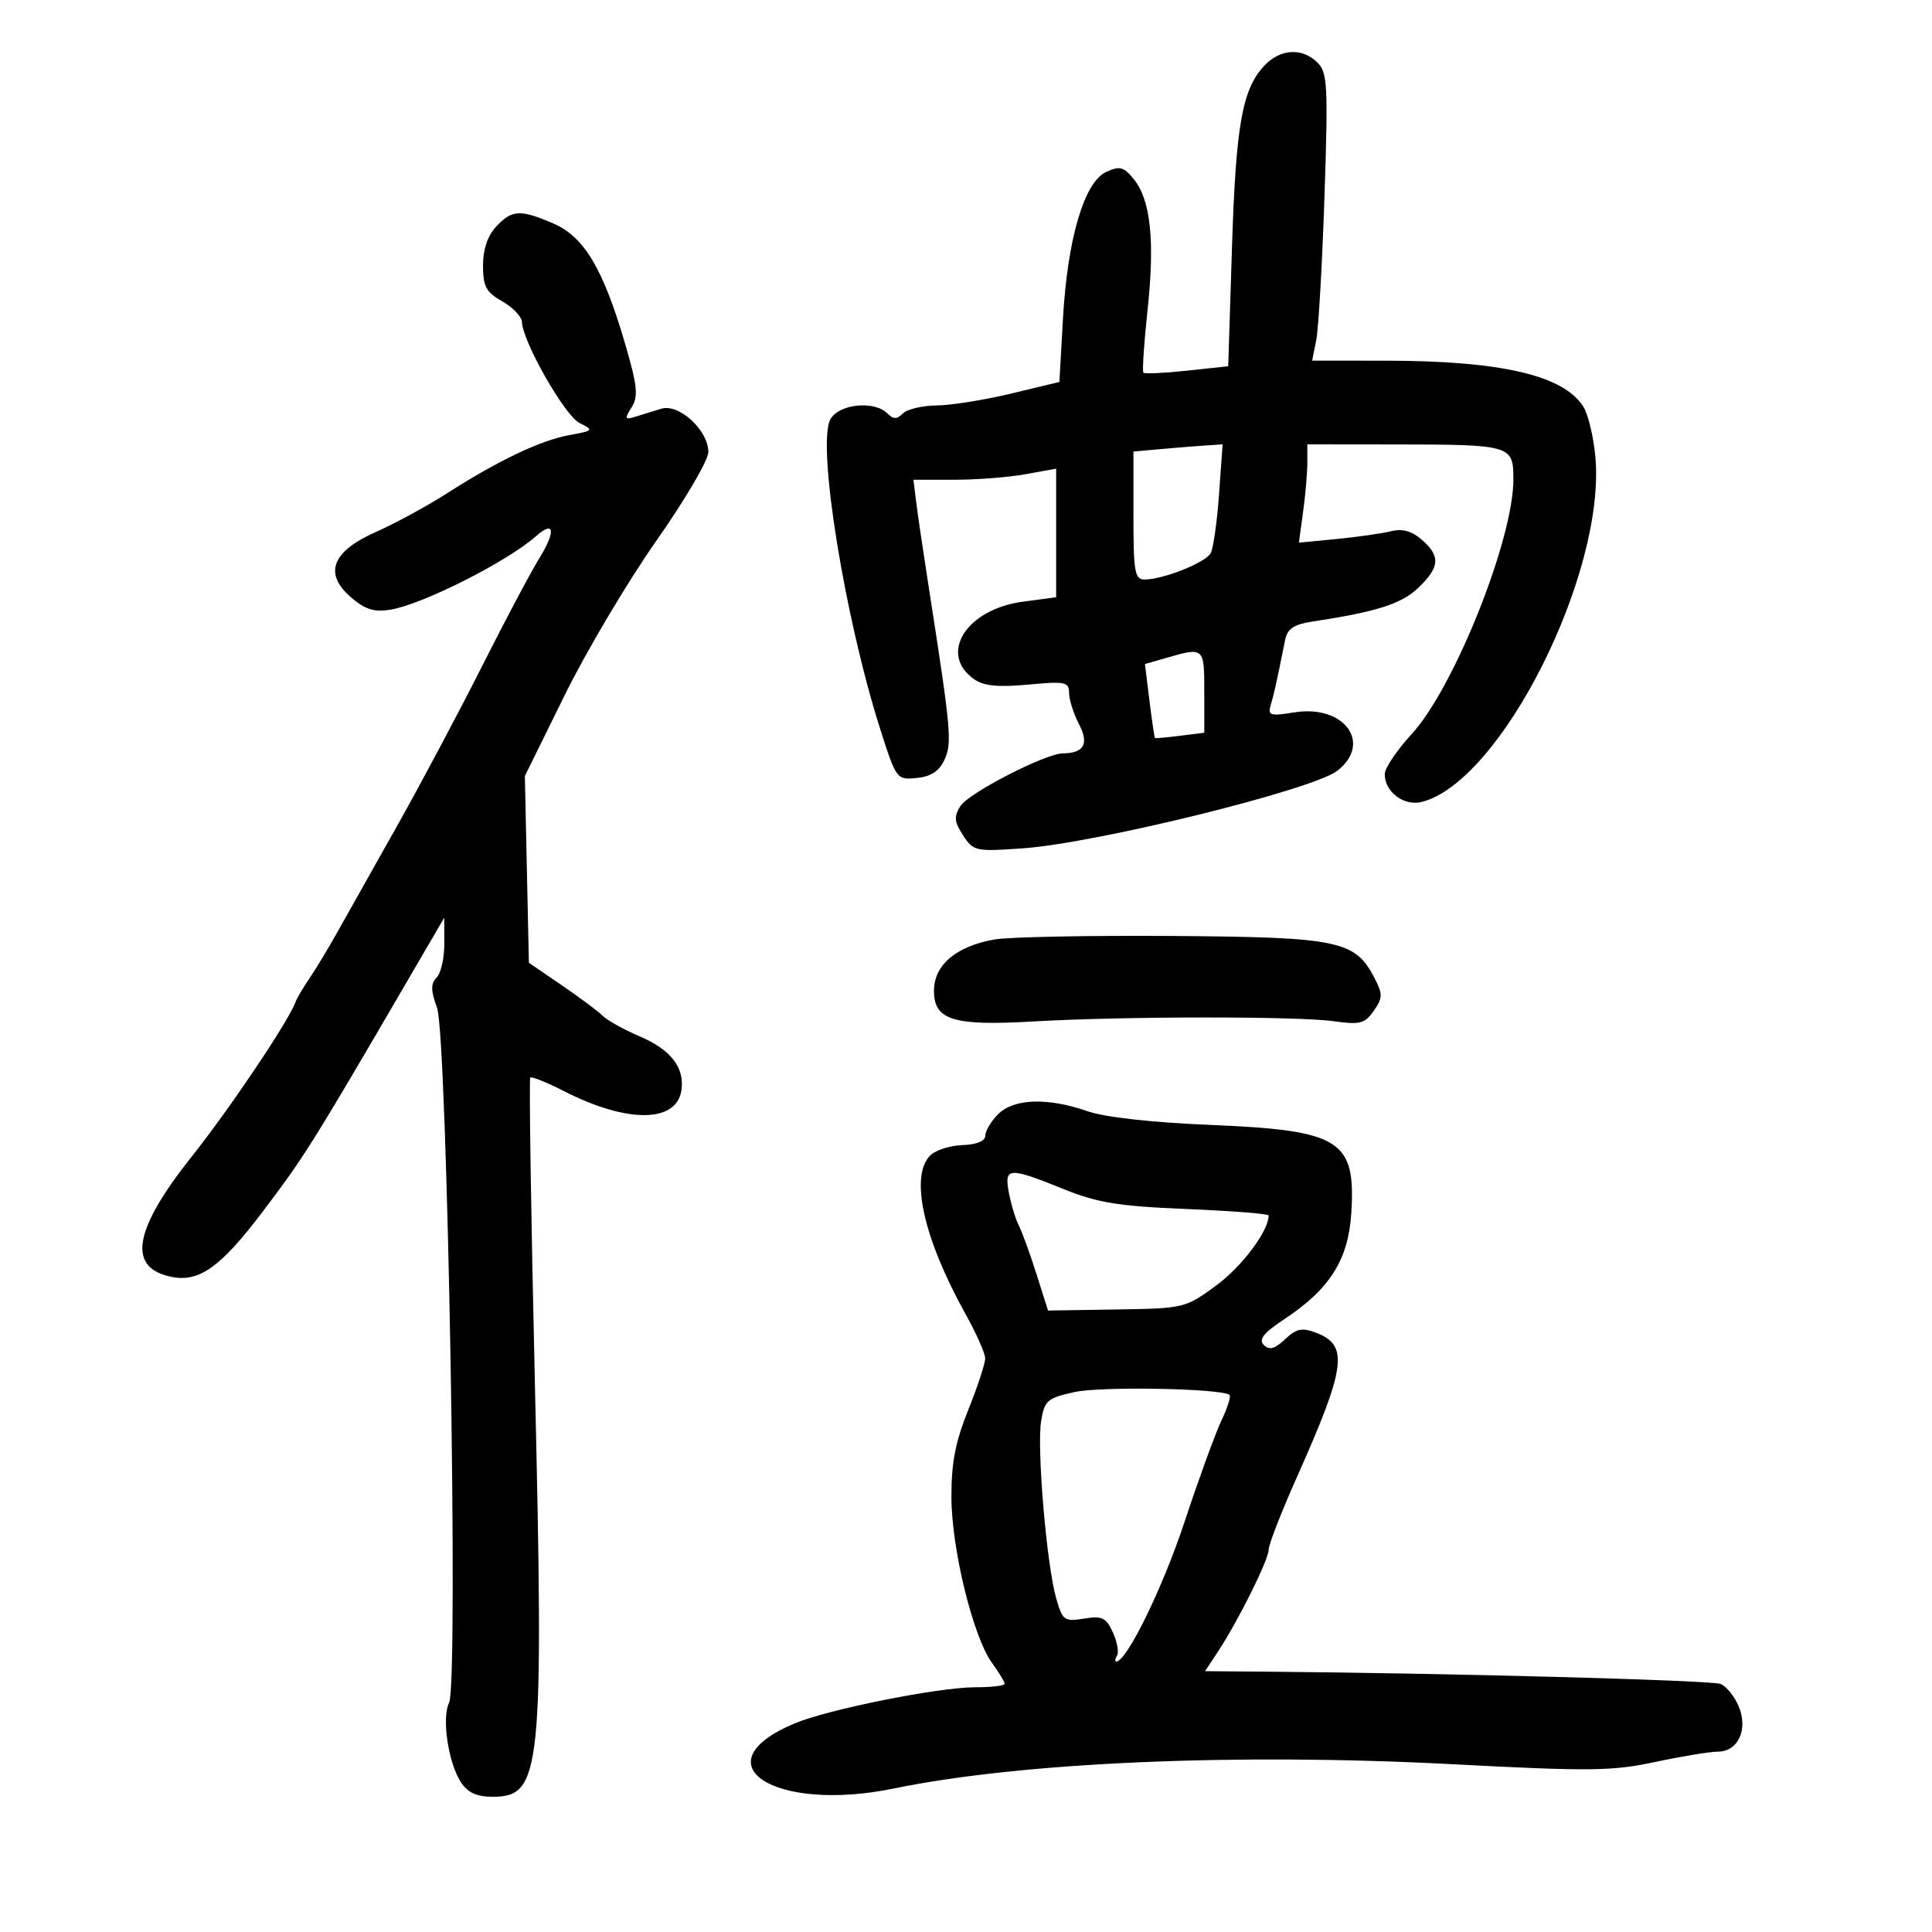<svg xmlns="http://www.w3.org/2000/svg" width="300" height="300" viewBox="0 0 300 300" version="1.1">
	<path d="M 196.270 10.250 C 192.874 13.927, 191.895 19.515, 191.292 38.685 L 190.720 56.871 184.315 57.557 C 180.792 57.934, 177.747 58.076, 177.548 57.871 C 177.349 57.667, 177.638 53.289, 178.191 48.143 C 179.343 37.406, 178.678 31.059, 176.063 27.829 C 174.498 25.897, 173.882 25.733, 171.785 26.688 C 168.368 28.245, 165.765 37.040, 165.063 49.405 L 164.500 59.310 157 61.113 C 152.875 62.105, 147.678 62.935, 145.450 62.958 C 143.222 62.981, 140.860 63.540, 140.200 64.200 C 139.267 65.133, 138.733 65.133, 137.800 64.200 C 135.747 62.147, 130.217 62.725, 128.932 65.127 C 126.825 69.064, 131.164 95.948, 136.708 113.306 C 139.169 121.011, 139.242 121.108, 142.344 120.806 C 144.548 120.591, 145.832 119.754, 146.646 118 C 147.857 115.390, 147.682 113.410, 144.341 92 C 143.440 86.225, 142.507 79.925, 142.269 78 L 141.836 74.500 148.168 74.499 C 151.651 74.498, 156.637 74.110, 159.250 73.635 L 164 72.773 164 82.758 L 164 92.742 158.851 93.425 C 150.031 94.595, 145.661 101.548, 151.274 105.479 C 152.756 106.517, 154.998 106.738, 159.649 106.304 C 165.423 105.765, 166.001 105.883, 166.006 107.605 C 166.010 108.647, 166.698 110.815, 167.536 112.422 C 169.143 115.503, 168.345 116.950, 165.022 116.985 C 162.308 117.013, 150.385 123.155, 149.123 125.174 C 148.098 126.816, 148.174 127.616, 149.551 129.718 C 151.162 132.178, 151.502 132.251, 158.862 131.725 C 170.338 130.906, 203.909 122.620, 207.670 119.677 C 213.145 115.395, 208.727 109.380, 201.013 110.614 C 197.166 111.229, 196.825 111.116, 197.339 109.396 C 197.853 107.675, 198.157 106.297, 199.571 99.294 C 199.906 97.631, 200.938 96.948, 203.758 96.521 C 213.758 95.005, 217.627 93.774, 220.233 91.277 C 223.584 88.066, 223.707 86.347, 220.764 83.796 C 219.220 82.457, 217.751 82.052, 216.014 82.487 C 214.632 82.834, 210.843 83.375, 207.596 83.690 L 201.692 84.263 202.346 79.492 C 202.706 76.868, 203 73.434, 203 71.860 L 203 69 216.750 69.014 C 234.685 69.031, 235 69.125, 235 74.450 C 235 83.772, 225.782 106.834, 219.192 114 C 216.916 116.475, 215.041 119.255, 215.027 120.179 C 214.983 122.945, 217.984 125.221, 220.757 124.525 C 233.062 121.437, 249.369 89.036, 247.728 70.936 C 247.448 67.849, 246.611 64.351, 245.869 63.161 C 242.822 58.284, 233.076 56.015, 215.125 56.006 L 203.750 56 204.386 52.818 C 204.737 51.067, 205.311 41.042, 205.663 30.540 C 206.241 13.282, 206.136 11.279, 204.580 9.722 C 202.205 7.347, 198.749 7.567, 196.270 10.250 M 77.039 35.189 C 75.718 36.607, 75 38.735, 75 41.235 C 75 44.474, 75.480 45.366, 77.994 46.797 C 79.640 47.733, 81.013 49.175, 81.044 50 C 81.160 53.068, 87.694 64.535, 89.976 65.674 C 92.250 66.809, 92.197 66.872, 88.414 67.560 C 83.935 68.376, 77.409 71.484, 69.344 76.643 C 66.269 78.610, 61.345 81.284, 58.402 82.586 C 51.516 85.631, 50.210 89.063, 54.523 92.774 C 56.697 94.643, 58.105 95.082, 60.617 94.675 C 65.592 93.867, 78.789 87.200, 83.256 83.237 C 86.080 80.732, 86.340 82.496, 83.760 86.656 C 82.449 88.770, 78.429 96.350, 74.827 103.500 C 71.226 110.650, 65.238 121.900, 61.522 128.500 C 57.805 135.100, 53.628 142.525, 52.239 145 C 50.850 147.475, 48.943 150.625, 48 152 C 47.057 153.375, 46.109 154.988, 45.893 155.583 C 44.813 158.563, 35.735 172.084, 29.796 179.558 C 20.644 191.075, 19.694 196.944, 26.763 198.295 C 30.969 199.099, 34.309 196.696, 40.689 188.277 C 47.278 179.583, 48.353 177.869, 63.240 152.342 L 68.980 142.500 68.990 146.550 C 68.996 148.777, 68.460 151.140, 67.799 151.801 C 66.865 152.735, 66.880 153.779, 67.866 156.506 C 69.470 160.942, 71.215 261.462, 69.739 264.383 C 68.559 266.718, 69.600 273.734, 71.574 276.750 C 72.630 278.365, 74.021 279, 76.500 279 C 84.073 279, 84.459 275.199, 83.053 214.601 C 82.455 188.806, 82.134 167.533, 82.341 167.326 C 82.548 167.119, 84.919 168.073, 87.609 169.447 C 97.414 174.453, 105.078 174.382, 105.813 169.277 C 106.317 165.774, 104.174 163.004, 99.367 160.943 C 96.896 159.884, 94.304 158.447, 93.607 157.750 C 92.910 157.053, 90.042 154.912, 87.232 152.991 L 82.125 149.500 81.813 135 L 81.500 120.500 87.658 108 C 91.045 101.125, 97.453 90.325, 101.897 84 C 106.342 77.675, 109.984 71.467, 109.990 70.205 C 110.005 66.838, 105.446 62.626, 102.694 63.463 C 101.487 63.830, 99.669 64.390, 98.653 64.707 C 97.017 65.218, 96.951 65.051, 98.079 63.245 C 99.146 61.537, 98.980 59.931, 97.058 53.353 C 93.669 41.750, 90.705 36.777, 85.953 34.719 C 80.790 32.482, 79.497 32.550, 77.039 35.189 M 180.250 69.732 L 176 70.115 176 80.057 C 176 88.866, 176.200 89.998, 177.750 89.985 C 180.696 89.960, 187.230 87.346, 188.005 85.882 C 188.407 85.122, 188.986 81.013, 189.291 76.750 L 189.846 69 187.173 69.175 C 185.703 69.271, 182.588 69.522, 180.250 69.732 M 181.142 102.147 L 177.784 103.113 178.488 108.807 C 178.876 111.938, 179.262 114.549, 179.347 114.608 C 179.431 114.668, 181.188 114.506, 183.250 114.249 L 187 113.781 187 107.391 C 187 100.492, 186.973 100.469, 181.142 102.147 M 154.469 145.875 C 148.516 146.911, 145.070 149.796, 145.031 153.775 C 144.987 158.406, 147.977 159.341, 160.500 158.609 C 174.274 157.804, 201.522 157.785, 207.113 158.576 C 211.171 159.151, 211.917 158.957, 213.312 156.966 C 214.720 154.955, 214.733 154.384, 213.432 151.868 C 210.418 146.040, 207.900 145.517, 182 145.337 C 169.075 145.247, 156.686 145.489, 154.469 145.875 M 155 173 C 153.900 174.100, 153 175.602, 153 176.338 C 153 177.178, 151.683 177.725, 149.457 177.809 C 147.509 177.882, 145.259 178.598, 144.457 179.400 C 141.240 182.617, 143.373 192.248, 149.906 204 C 151.588 207.025, 152.972 210.140, 152.982 210.922 C 152.992 211.703, 151.809 215.303, 150.352 218.922 C 148.341 223.918, 147.712 227.195, 147.737 232.549 C 147.773 240.599, 151.102 254.157, 154.037 258.210 C 155.117 259.700, 156 261.162, 156 261.460 C 156 261.757, 153.933 262, 151.407 262 C 145.719 262, 128.645 265.415, 123.424 267.596 C 108.436 273.859, 120.157 281.560, 138.820 277.712 C 158.559 273.642, 192.023 272.187, 225.495 273.944 C 246.859 275.066, 250.325 275.028, 257 273.603 C 261.125 272.722, 265.497 272.001, 266.715 272.001 C 269.885 272, 271.482 268.579, 269.992 264.981 C 269.346 263.421, 268.071 261.844, 267.158 261.479 C 265.727 260.904, 224.559 259.797, 196.309 259.573 L 187.118 259.500 189.099 256.500 C 192.260 251.713, 197 242.188, 197 240.623 C 197 239.834, 198.976 234.758, 201.391 229.344 C 209.008 212.265, 209.459 208.885, 204.375 206.952 C 202.175 206.116, 201.315 206.295, 199.542 207.960 C 197.927 209.478, 197.100 209.700, 196.245 208.845 C 195.390 207.990, 196.196 206.980, 199.457 204.820 C 206.488 200.164, 209.366 195.609, 209.824 188.419 C 210.552 176.994, 208.185 175.512, 187.864 174.673 C 178.862 174.301, 171.548 173.484, 168.864 172.549 C 162.689 170.398, 157.430 170.570, 155 173 M 156.666 185.250 C 157.005 187.037, 157.697 189.311, 158.204 190.303 C 158.712 191.295, 159.939 194.670, 160.932 197.803 L 162.736 203.500 173.369 203.334 C 183.887 203.171, 184.055 203.130, 188.888 199.582 C 192.851 196.673, 197 191.124, 197 188.732 C 197 188.475, 191.262 188.027, 184.250 187.736 C 173.621 187.295, 170.429 186.773, 165.060 184.603 C 156.576 181.174, 155.903 181.225, 156.666 185.250 M 166.867 216.155 C 162.606 217.092, 162.188 217.456, 161.664 220.683 C 160.981 224.892, 162.522 243.010, 164.003 248.183 C 164.991 251.635, 165.261 251.832, 168.323 251.335 C 171.140 250.878, 171.758 251.173, 172.808 253.477 C 173.477 254.947, 173.768 256.566, 173.454 257.075 C 173.139 257.584, 173.087 258, 173.337 258 C 174.959 258, 180.544 246.572, 183.941 236.300 C 186.150 229.622, 188.722 222.554, 189.657 220.592 C 190.593 218.630, 191.165 216.841, 190.929 216.615 C 189.867 215.600, 171.028 215.239, 166.867 216.155" stroke="none" fill="black" fill-rule="evenodd"/>
</svg>
